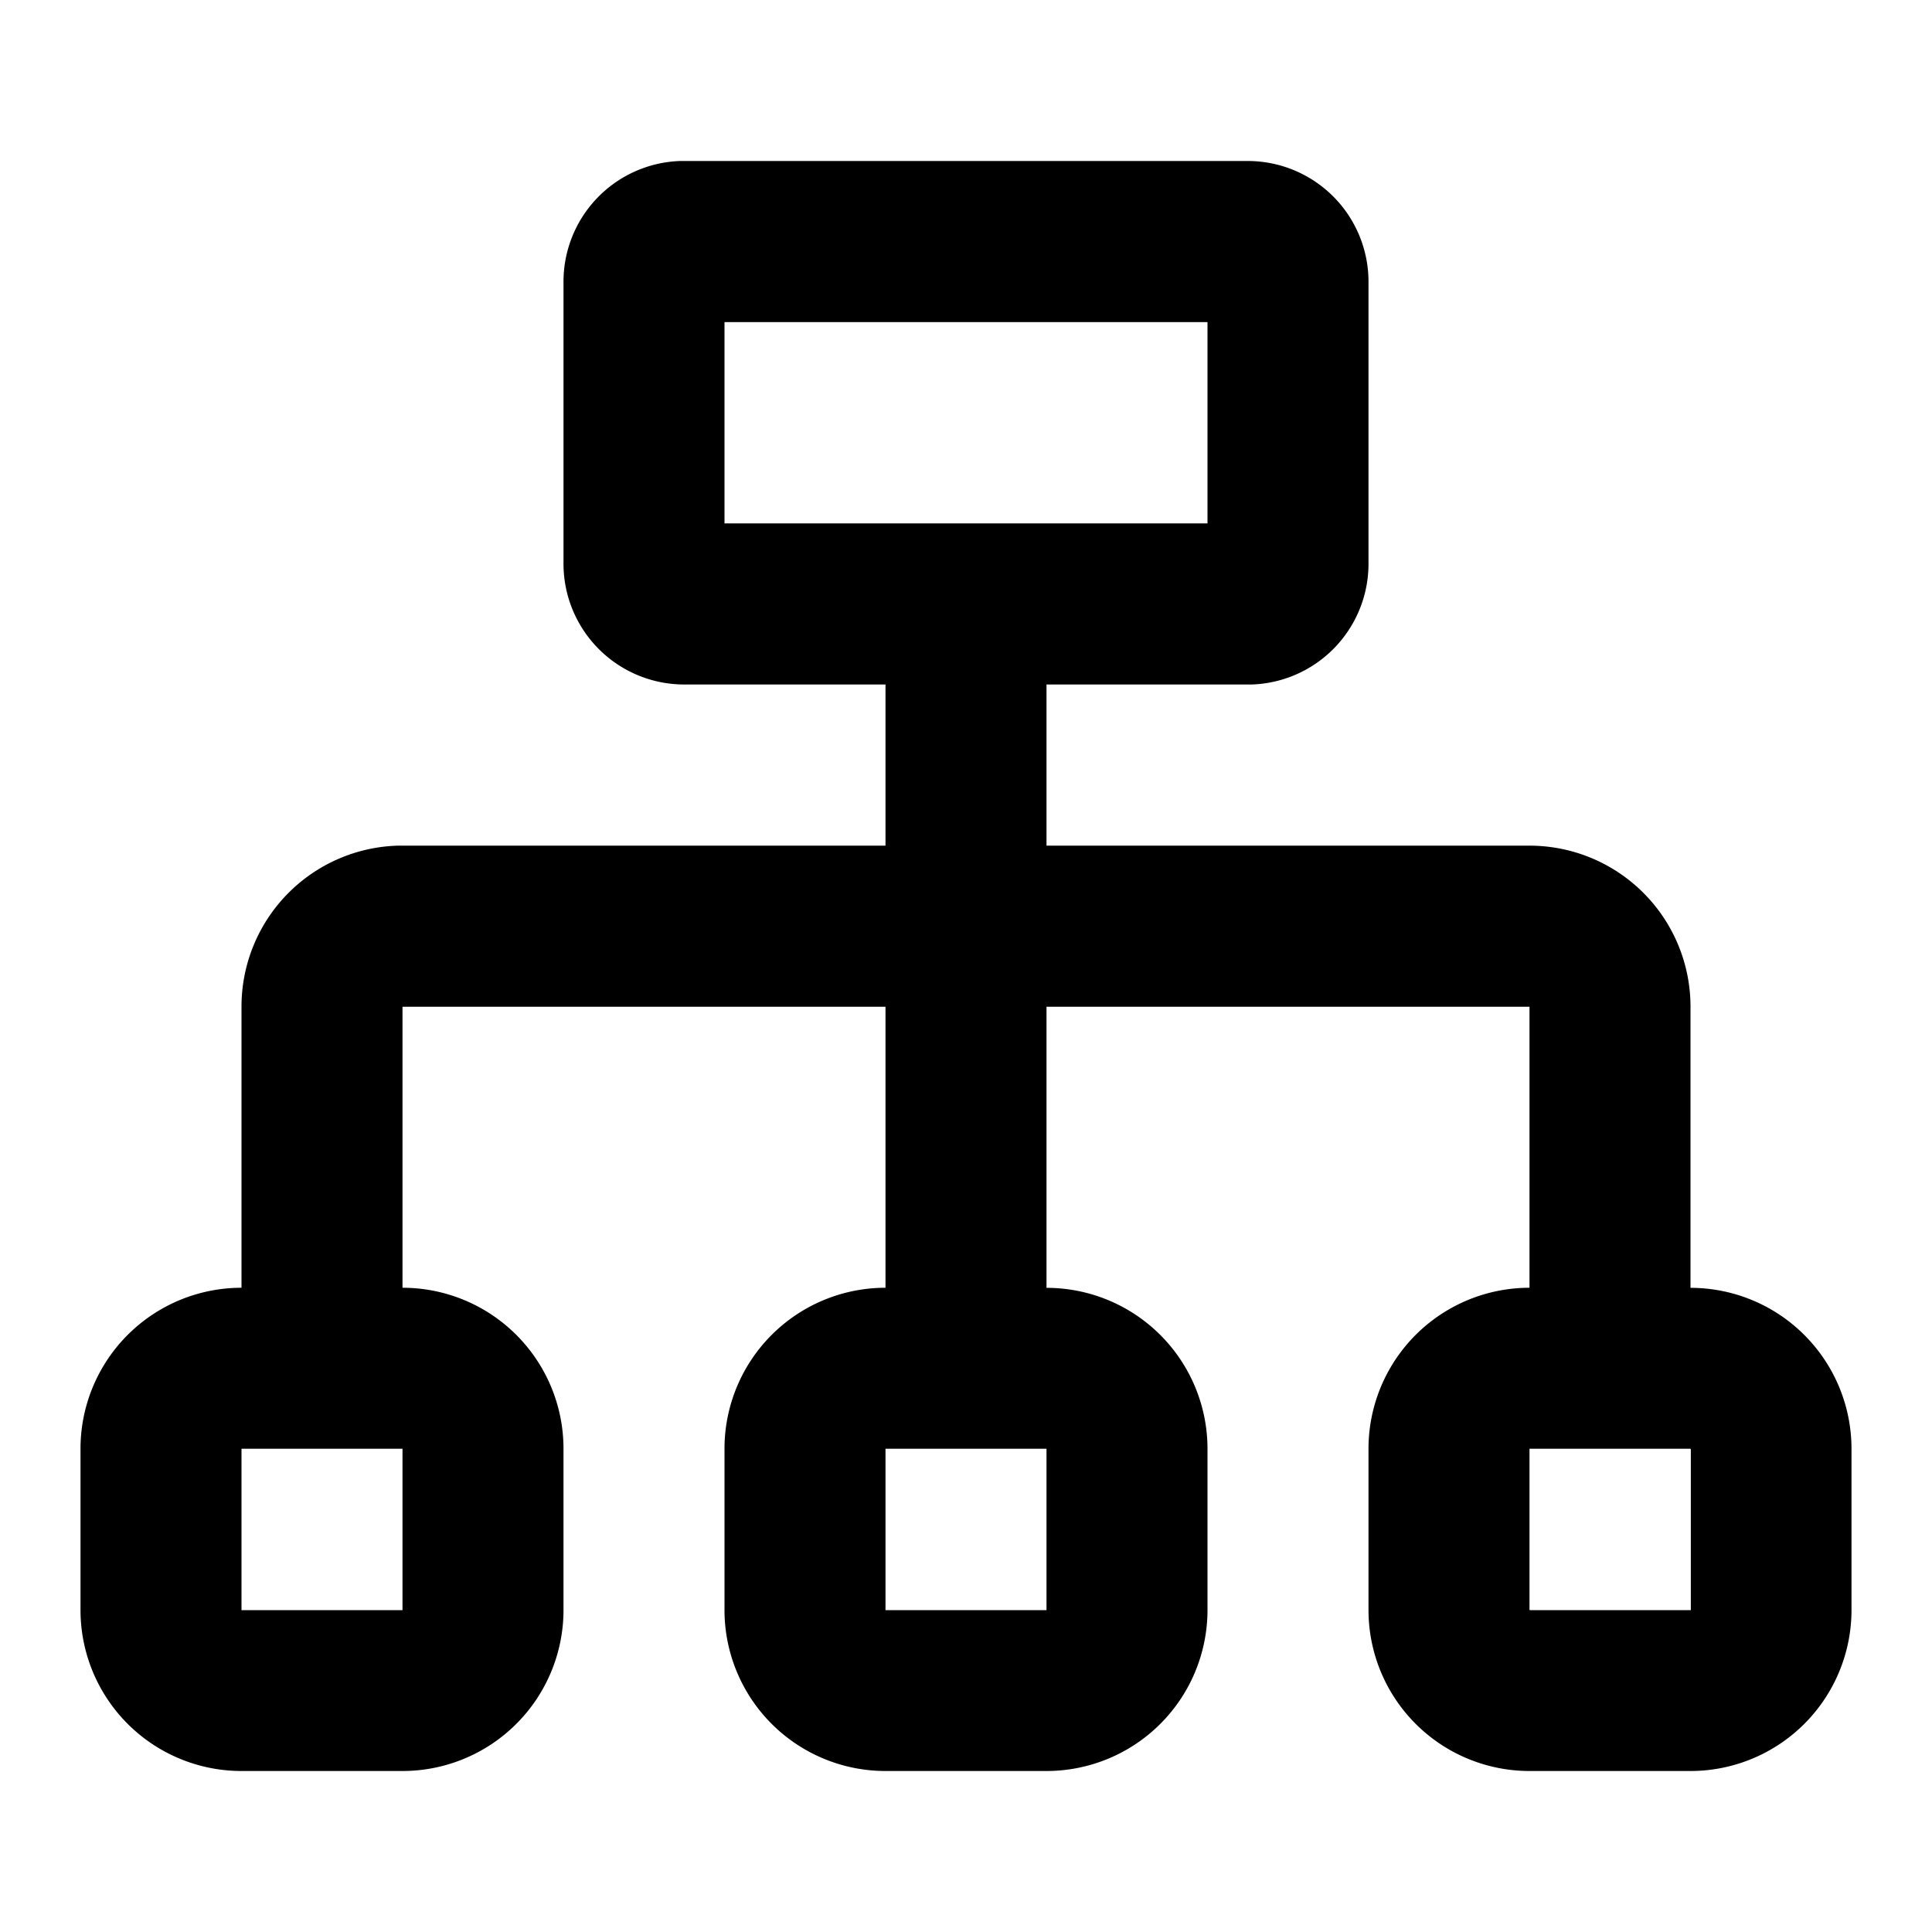 <?xml version="1.0" standalone="no"?><!DOCTYPE svg PUBLIC "-//W3C//DTD SVG 1.1//EN" "http://www.w3.org/Graphics/SVG/1.1/DTD/svg11.dtd"><svg t="1735103800678" class="icon" viewBox="0 0 1024 1024" version="1.1" xmlns="http://www.w3.org/2000/svg" p-id="49043" xmlns:xlink="http://www.w3.org/1999/xlink" width="200" height="200"><path d="M298.667 298.795a64 64 0 0 0 64 64H469.333v85.419H210.773a85.333 85.333 0 0 0-82.773 85.333v148.992a85.333 85.333 0 0 0-85.333 85.376V853.333A85.333 85.333 0 0 0 128 938.667h85.333a85.333 85.333 0 0 0 85.333-84.651v-86.784a85.333 85.333 0 0 0-85.333-84.693v-148.949h256v148.949a85.333 85.333 0 0 0-85.333 84.693v86.784A85.333 85.333 0 0 0 469.333 938.667h85.333a85.333 85.333 0 0 0 85.333-85.333v-85.419a85.333 85.333 0 0 0-85.333-85.333v-148.992h256v148.949a85.333 85.333 0 0 0-85.333 85.376V853.333A85.333 85.333 0 0 0 810.667 938.667h85.333a85.333 85.333 0 0 0 85.333-85.333v-85.419a85.333 85.333 0 0 0-85.333-85.333v-148.992a85.333 85.333 0 0 0-85.333-85.376h-256V362.795h108.885A64 64 0 0 0 725.333 298.752V149.333A64 64 0 0 0 661.333 85.333H360.448A64 64 0 0 0 298.667 149.333v149.461zM128 767.872h85.333v85.547H128v-85.547z m341.333 0h85.333v85.547h-85.333v-85.547z m341.333 0h85.333v0.213h0.171v85.333h-85.333V853.333H810.667v-85.461zM384 170.709h256v106.709H384V170.709z" p-id="49044"></path></svg>